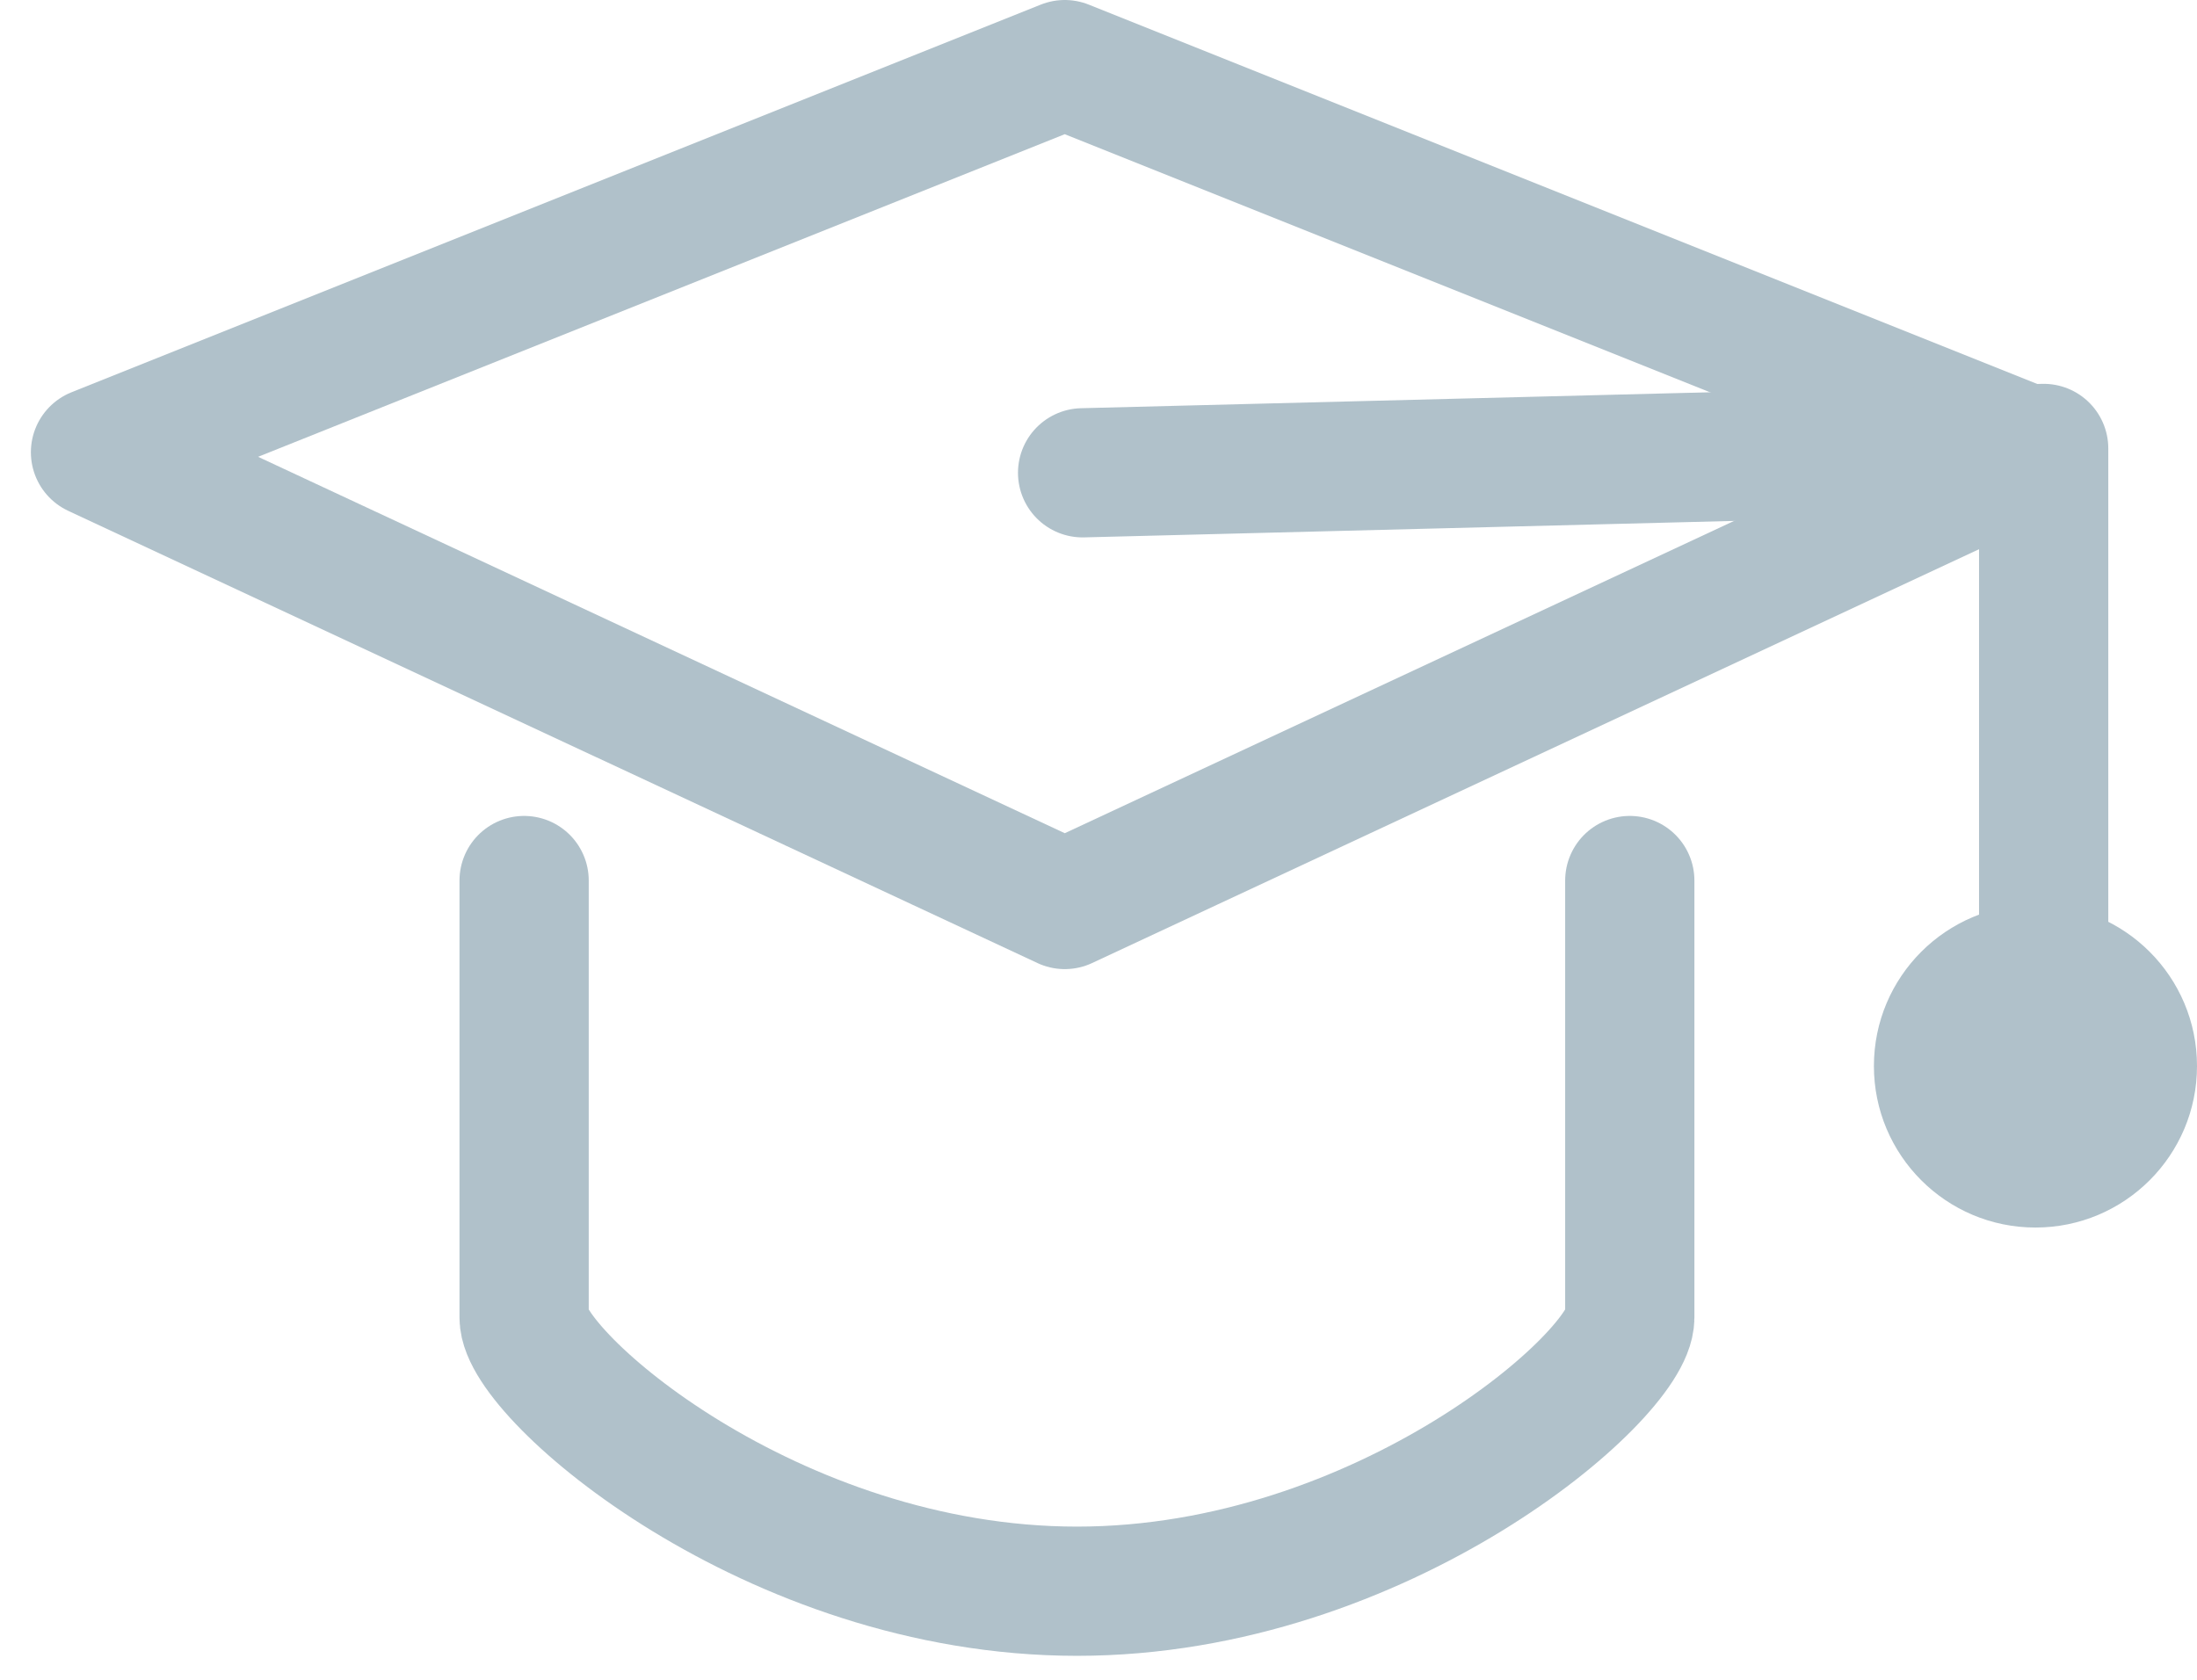 <?xml version="1.0" encoding="UTF-8"?>
<svg width="34px" height="26px" viewBox="0 0 34 26" version="1.1" xmlns="http://www.w3.org/2000/svg" xmlns:xlink="http://www.w3.org/1999/xlink">
    <!-- Generator: sketchtool 40.1 (33804) - http://www.bohemiancoding.com/sketch -->
    <title>05243274-EB35-40EE-AD3D-2BF99D9B13FD</title>
    <desc>Created with sketchtool.</desc>
    <defs></defs>
    <g id="Material" stroke="none" stroke-width="1" fill="none" fill-rule="evenodd">
        <g id="6.-Lectures_end-course-popup" transform="translate(-20, -337)">
            <g id="sidebar">
                <g id="3" transform="translate(0, 290)">
                    <g id="teachers" transform="translate(21, 48)">
                        <polygon id="Rectangle-6" stroke="#B0C1CA" stroke-width="2" stroke-linecap="round" stroke-linejoin="round" points="15.478 0 30.478 6 15.478 13 0.478 6"></polygon>
                        <path d="M24.222,12.629 L24.222,19.395 C24.222,20.282 20.392,23.629 15.667,23.629 C10.942,23.629 7.111,20.282 7.111,19.395 L7.111,12.629" id="Combined-Shape" stroke="#B0C1CA" stroke-width="2" stroke-linecap="round" stroke-linejoin="round"></path>
                        <polyline id="Path-3" stroke="#B0C1CA" stroke-width="2" stroke-linecap="round" stroke-linejoin="round" points="15.754 6.318 30.627 5.941 30.627 13.468"></polyline>
                        <circle id="Oval-4" fill="#B0C1CA" cx="30.5" cy="15.5" r="2.5"></circle>
                    </g>
                </g>
            </g>
        </g>
    </g>
</svg>